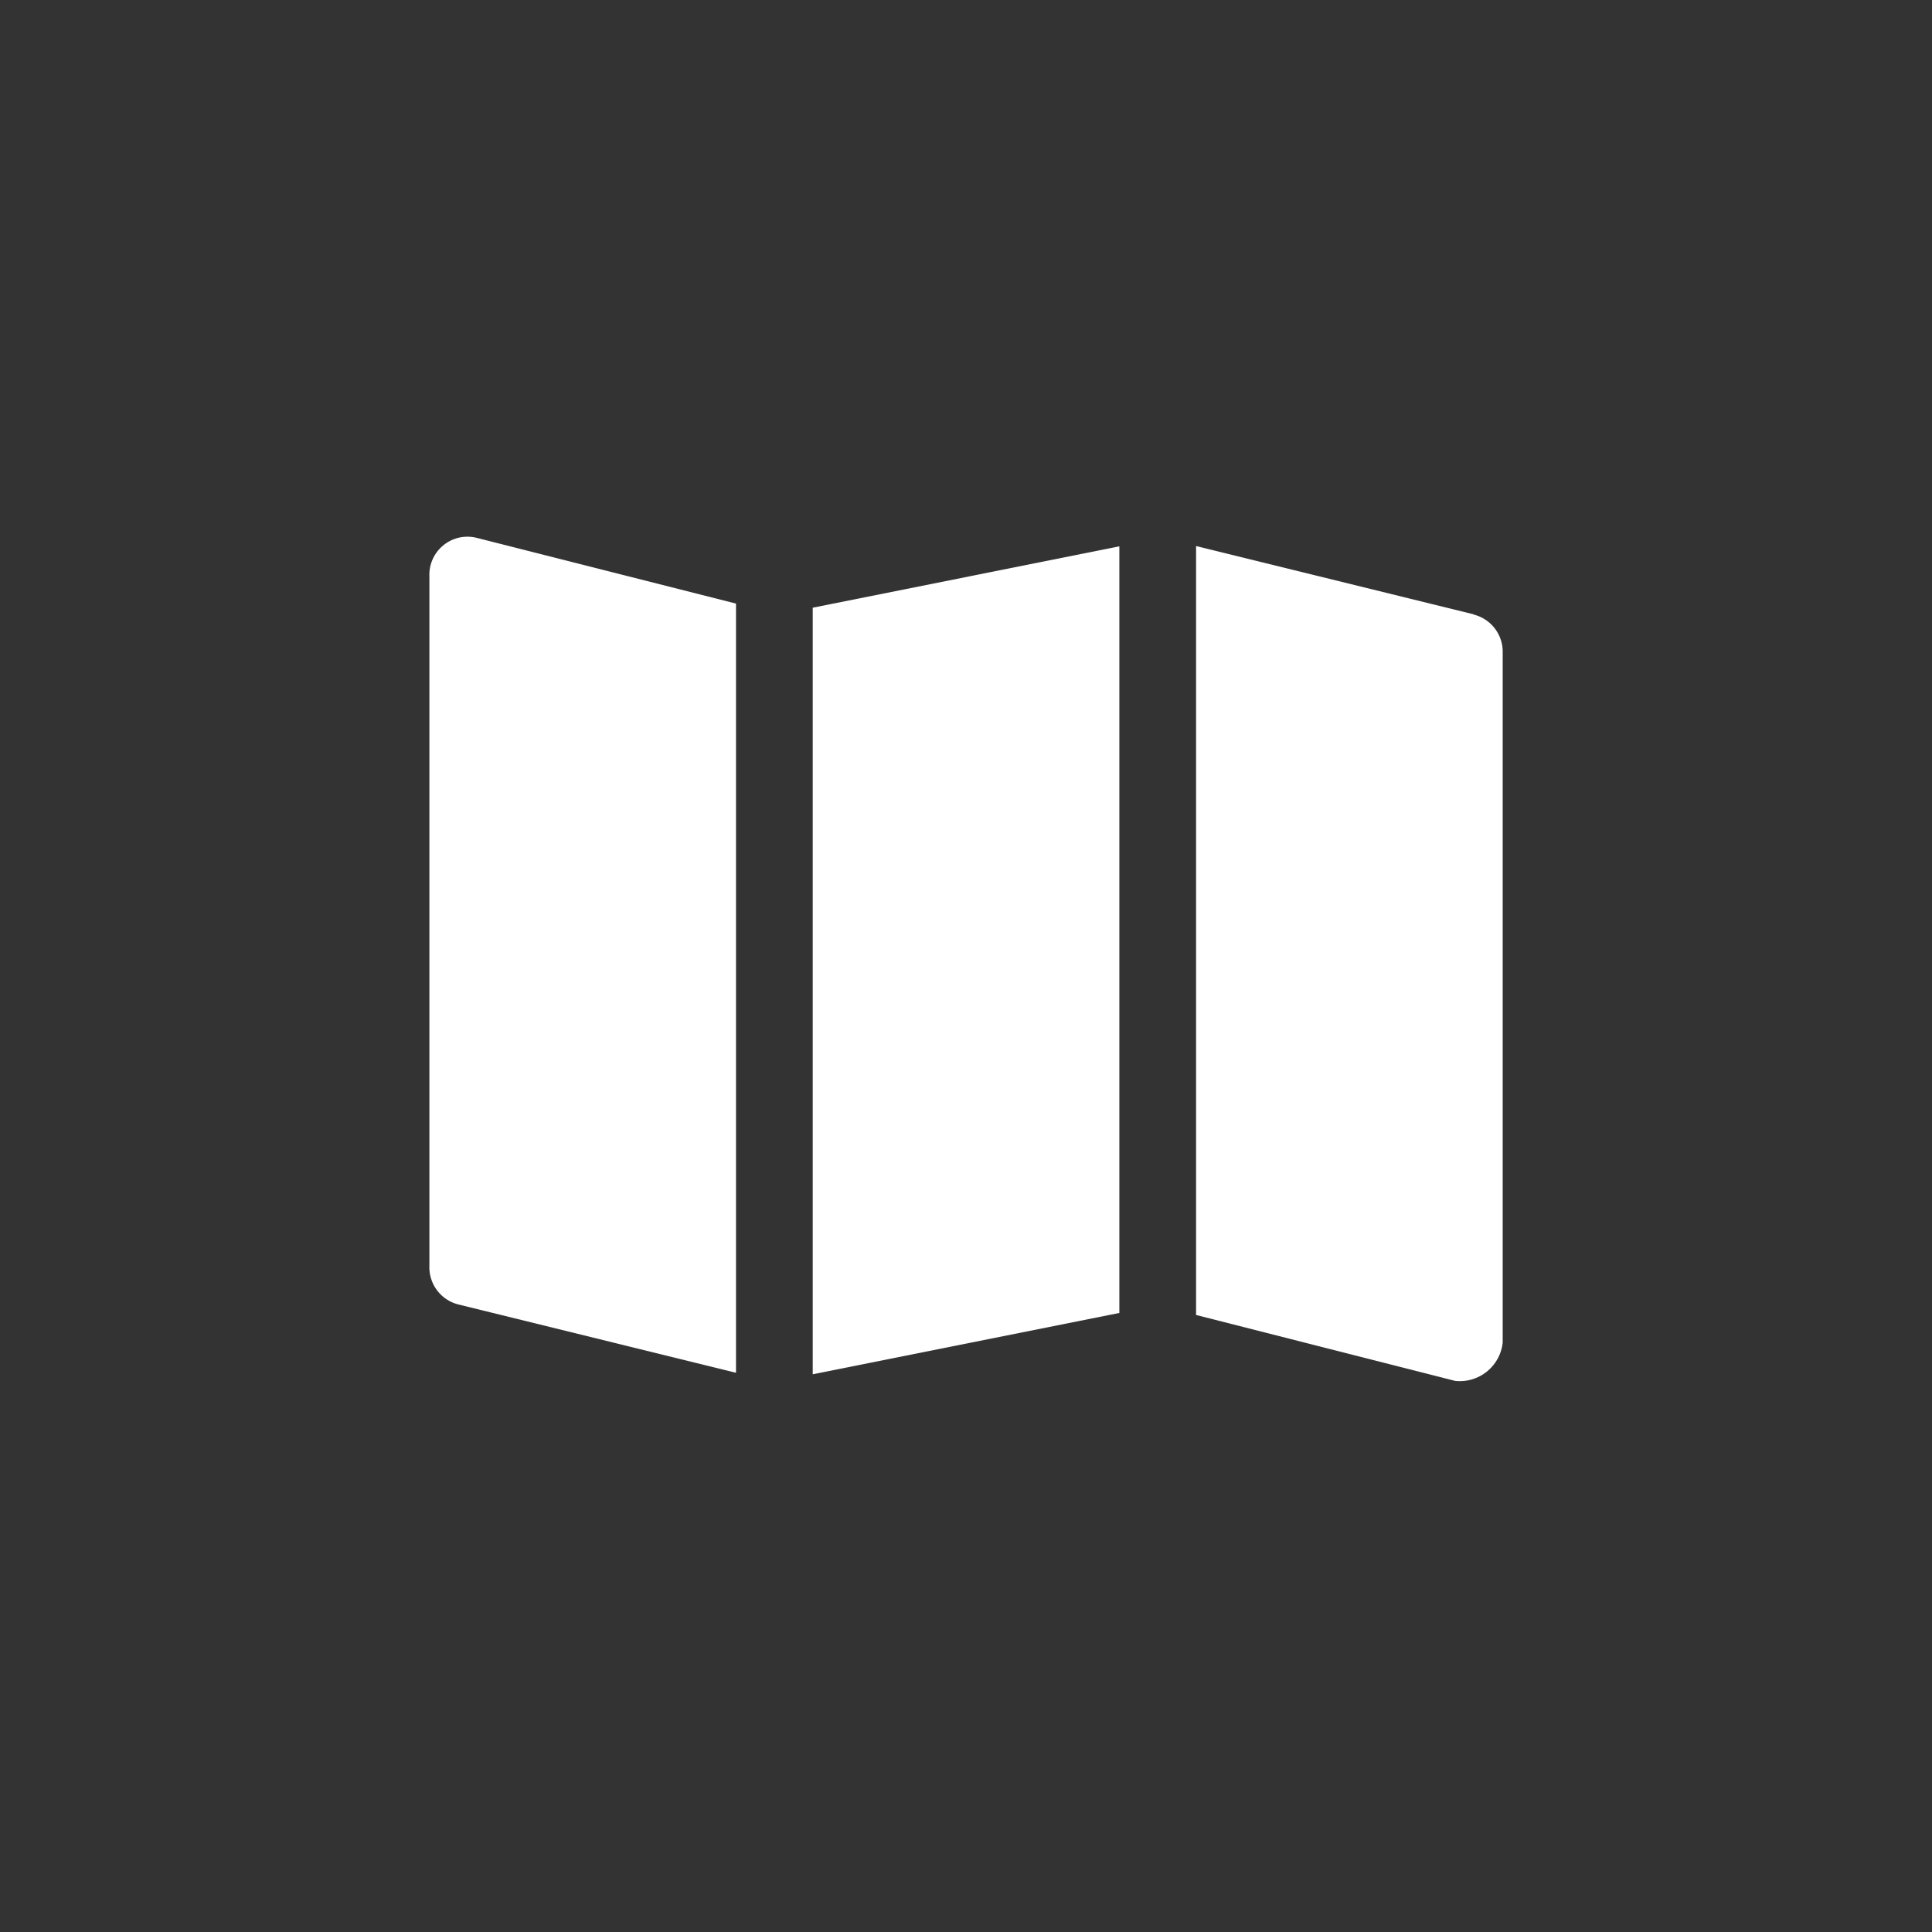 <svg xmlns="http://www.w3.org/2000/svg" width="24" height="24" viewBox="0 0 24 24">
  <rect x="0" y="0" width="24" height="24" fill="#333333" stroke="none"/>
  <g id="Map_Icon" data-name="Map Icon" transform="translate(-452 -1200)">
    <rect id="Base" width="24" height="24" transform="translate(452 1200)" fill="#fff" opacity="0"/>
    <g id="Layer_52" data-name="Layer 52" transform="translate(457.333 1206.667)">
      <path id="Path_4120" data-name="Path 4120" d="M10.571,14.612l-3.809.762V5.851l3.809-.762ZM5.809,5.8,2.59,4.984A.473.473,0,0,0,2,5.46v8.571a.476.476,0,0,0,.362.476l3.447.848Zm9.162.133-3.447-.848v9.552l3.219.819a.536.536,0,0,0,.59-.476V6.412a.476.476,0,0,0-.362-.476Z" transform="translate(-1.999 -4.969)" fill="#fff"/>
    </g>
  </g>
</svg>
